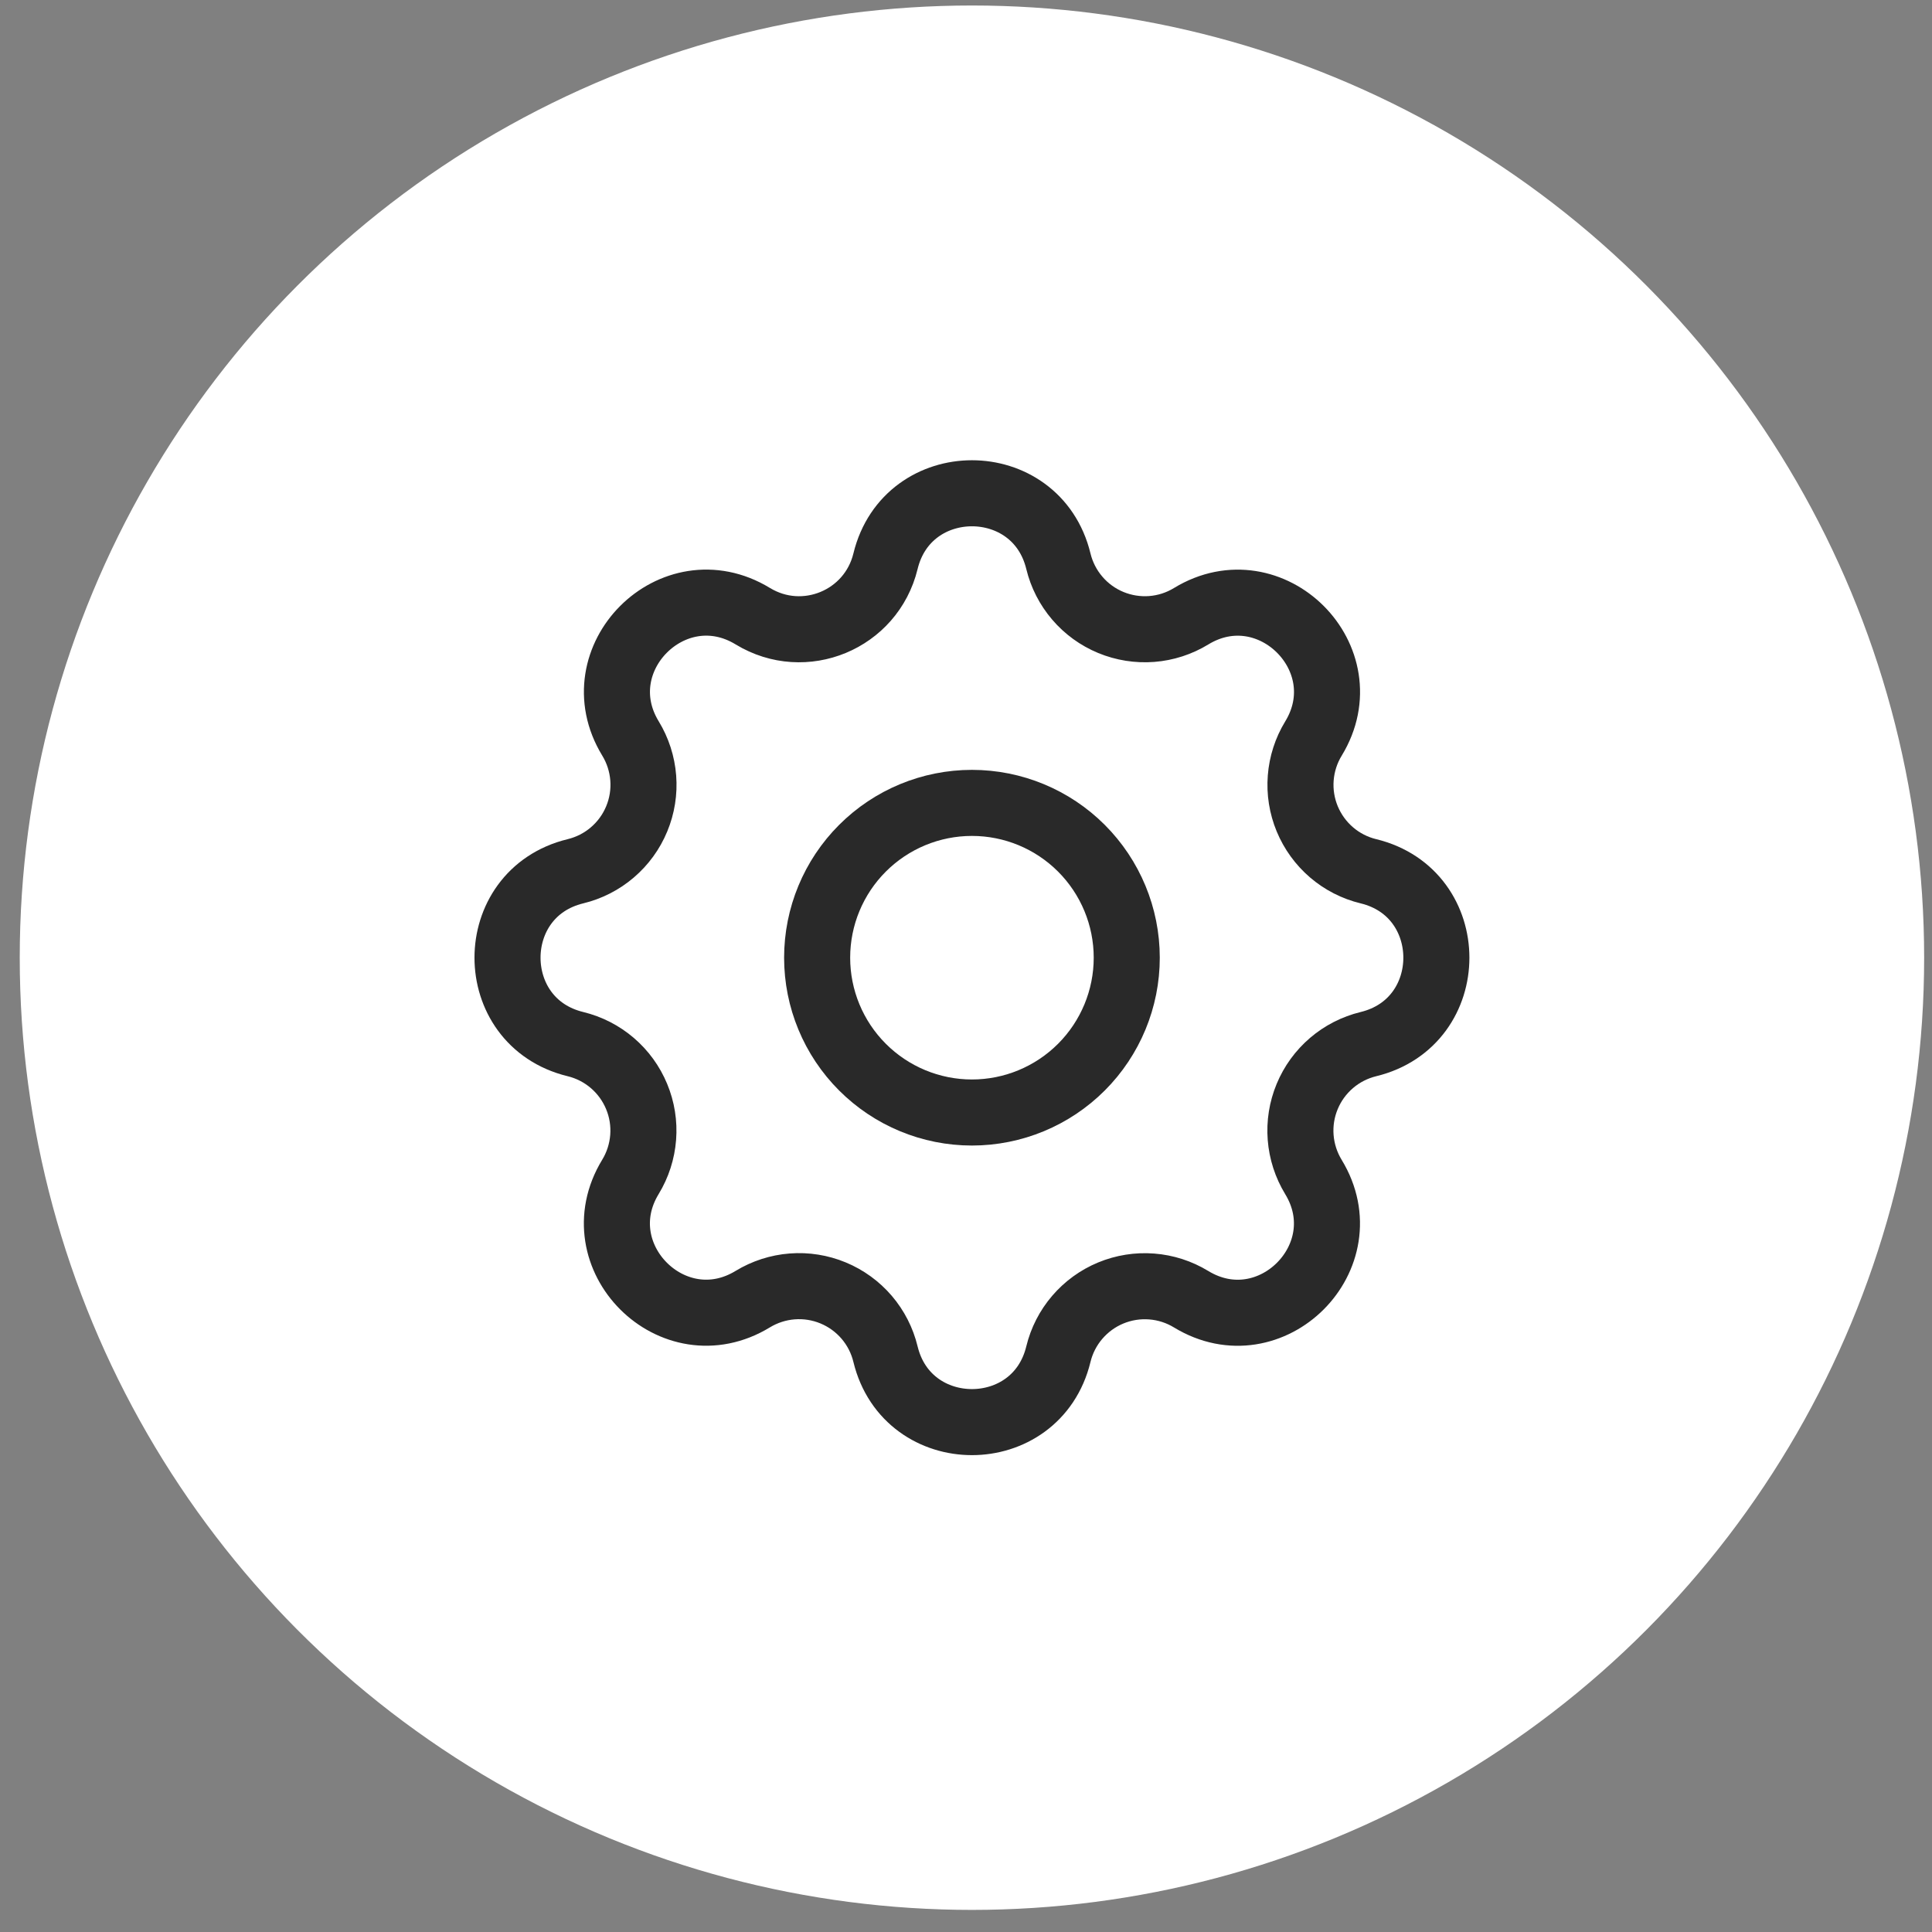 <svg width="78" height="78" viewBox="0 0 78 78" fill="none" xmlns="http://www.w3.org/2000/svg">
<rect x="0" y="0" width="78" height="78" fill="#808080" stroke="none"/>
<circle cx="39.24" cy="38.665" r="38.443" fill="white"/>
<path d="M35.75 22.659C36.638 19 41.842 19 42.73 22.659C42.863 23.208 43.124 23.718 43.492 24.148C43.859 24.578 44.323 24.915 44.846 25.131C45.368 25.347 45.934 25.437 46.498 25.394C47.062 25.35 47.607 25.174 48.09 24.879C51.305 22.921 54.986 26.6 53.028 29.817C52.733 30.299 52.558 30.845 52.514 31.408C52.47 31.971 52.56 32.537 52.776 33.059C52.993 33.581 53.329 34.045 53.758 34.413C54.187 34.781 54.697 35.042 55.246 35.175C58.905 36.063 58.905 41.267 55.246 42.154C54.697 42.288 54.186 42.549 53.757 42.916C53.327 43.284 52.99 43.748 52.774 44.27C52.557 44.793 52.467 45.359 52.511 45.923C52.555 46.486 52.731 47.032 53.025 47.515C54.984 50.729 51.305 54.411 48.088 52.452C47.605 52.158 47.06 51.982 46.497 51.939C45.933 51.895 45.368 51.985 44.845 52.201C44.323 52.417 43.86 52.754 43.492 53.183C43.124 53.612 42.863 54.122 42.73 54.671C41.842 58.329 36.638 58.329 35.75 54.671C35.617 54.121 35.356 53.611 34.989 53.181C34.621 52.752 34.157 52.415 33.635 52.199C33.112 51.982 32.546 51.892 31.982 51.936C31.418 51.98 30.873 52.156 30.39 52.45C27.175 54.408 23.494 50.729 25.453 47.513C25.747 47.03 25.922 46.485 25.966 45.922C26.01 45.358 25.92 44.792 25.703 44.27C25.487 43.748 25.151 43.284 24.722 42.917C24.293 42.549 23.783 42.288 23.234 42.154C19.575 41.267 19.575 36.063 23.234 35.175C23.783 35.042 24.294 34.781 24.723 34.413C25.153 34.046 25.49 33.582 25.706 33.059C25.923 32.537 26.013 31.971 25.969 31.407C25.925 30.843 25.749 30.298 25.455 29.815C23.496 26.6 27.175 22.919 30.392 24.877C32.475 26.144 35.175 25.023 35.75 22.659Z" stroke="#292929" stroke-width="2.667" stroke-linecap="round" stroke-linejoin="round"/>
<path d="M32.99 38.665C32.99 40.322 33.648 41.912 34.821 43.084C35.993 44.256 37.582 44.915 39.24 44.915C40.898 44.915 42.487 44.256 43.659 43.084C44.831 41.912 45.49 40.322 45.49 38.665C45.49 37.007 44.831 35.417 43.659 34.245C42.487 33.073 40.898 32.415 39.24 32.415C37.582 32.415 35.993 33.073 34.821 34.245C33.648 35.417 32.99 37.007 32.99 38.665Z" stroke="#292929" stroke-width="2.667" stroke-linecap="round" stroke-linejoin="round"/>
</svg>

